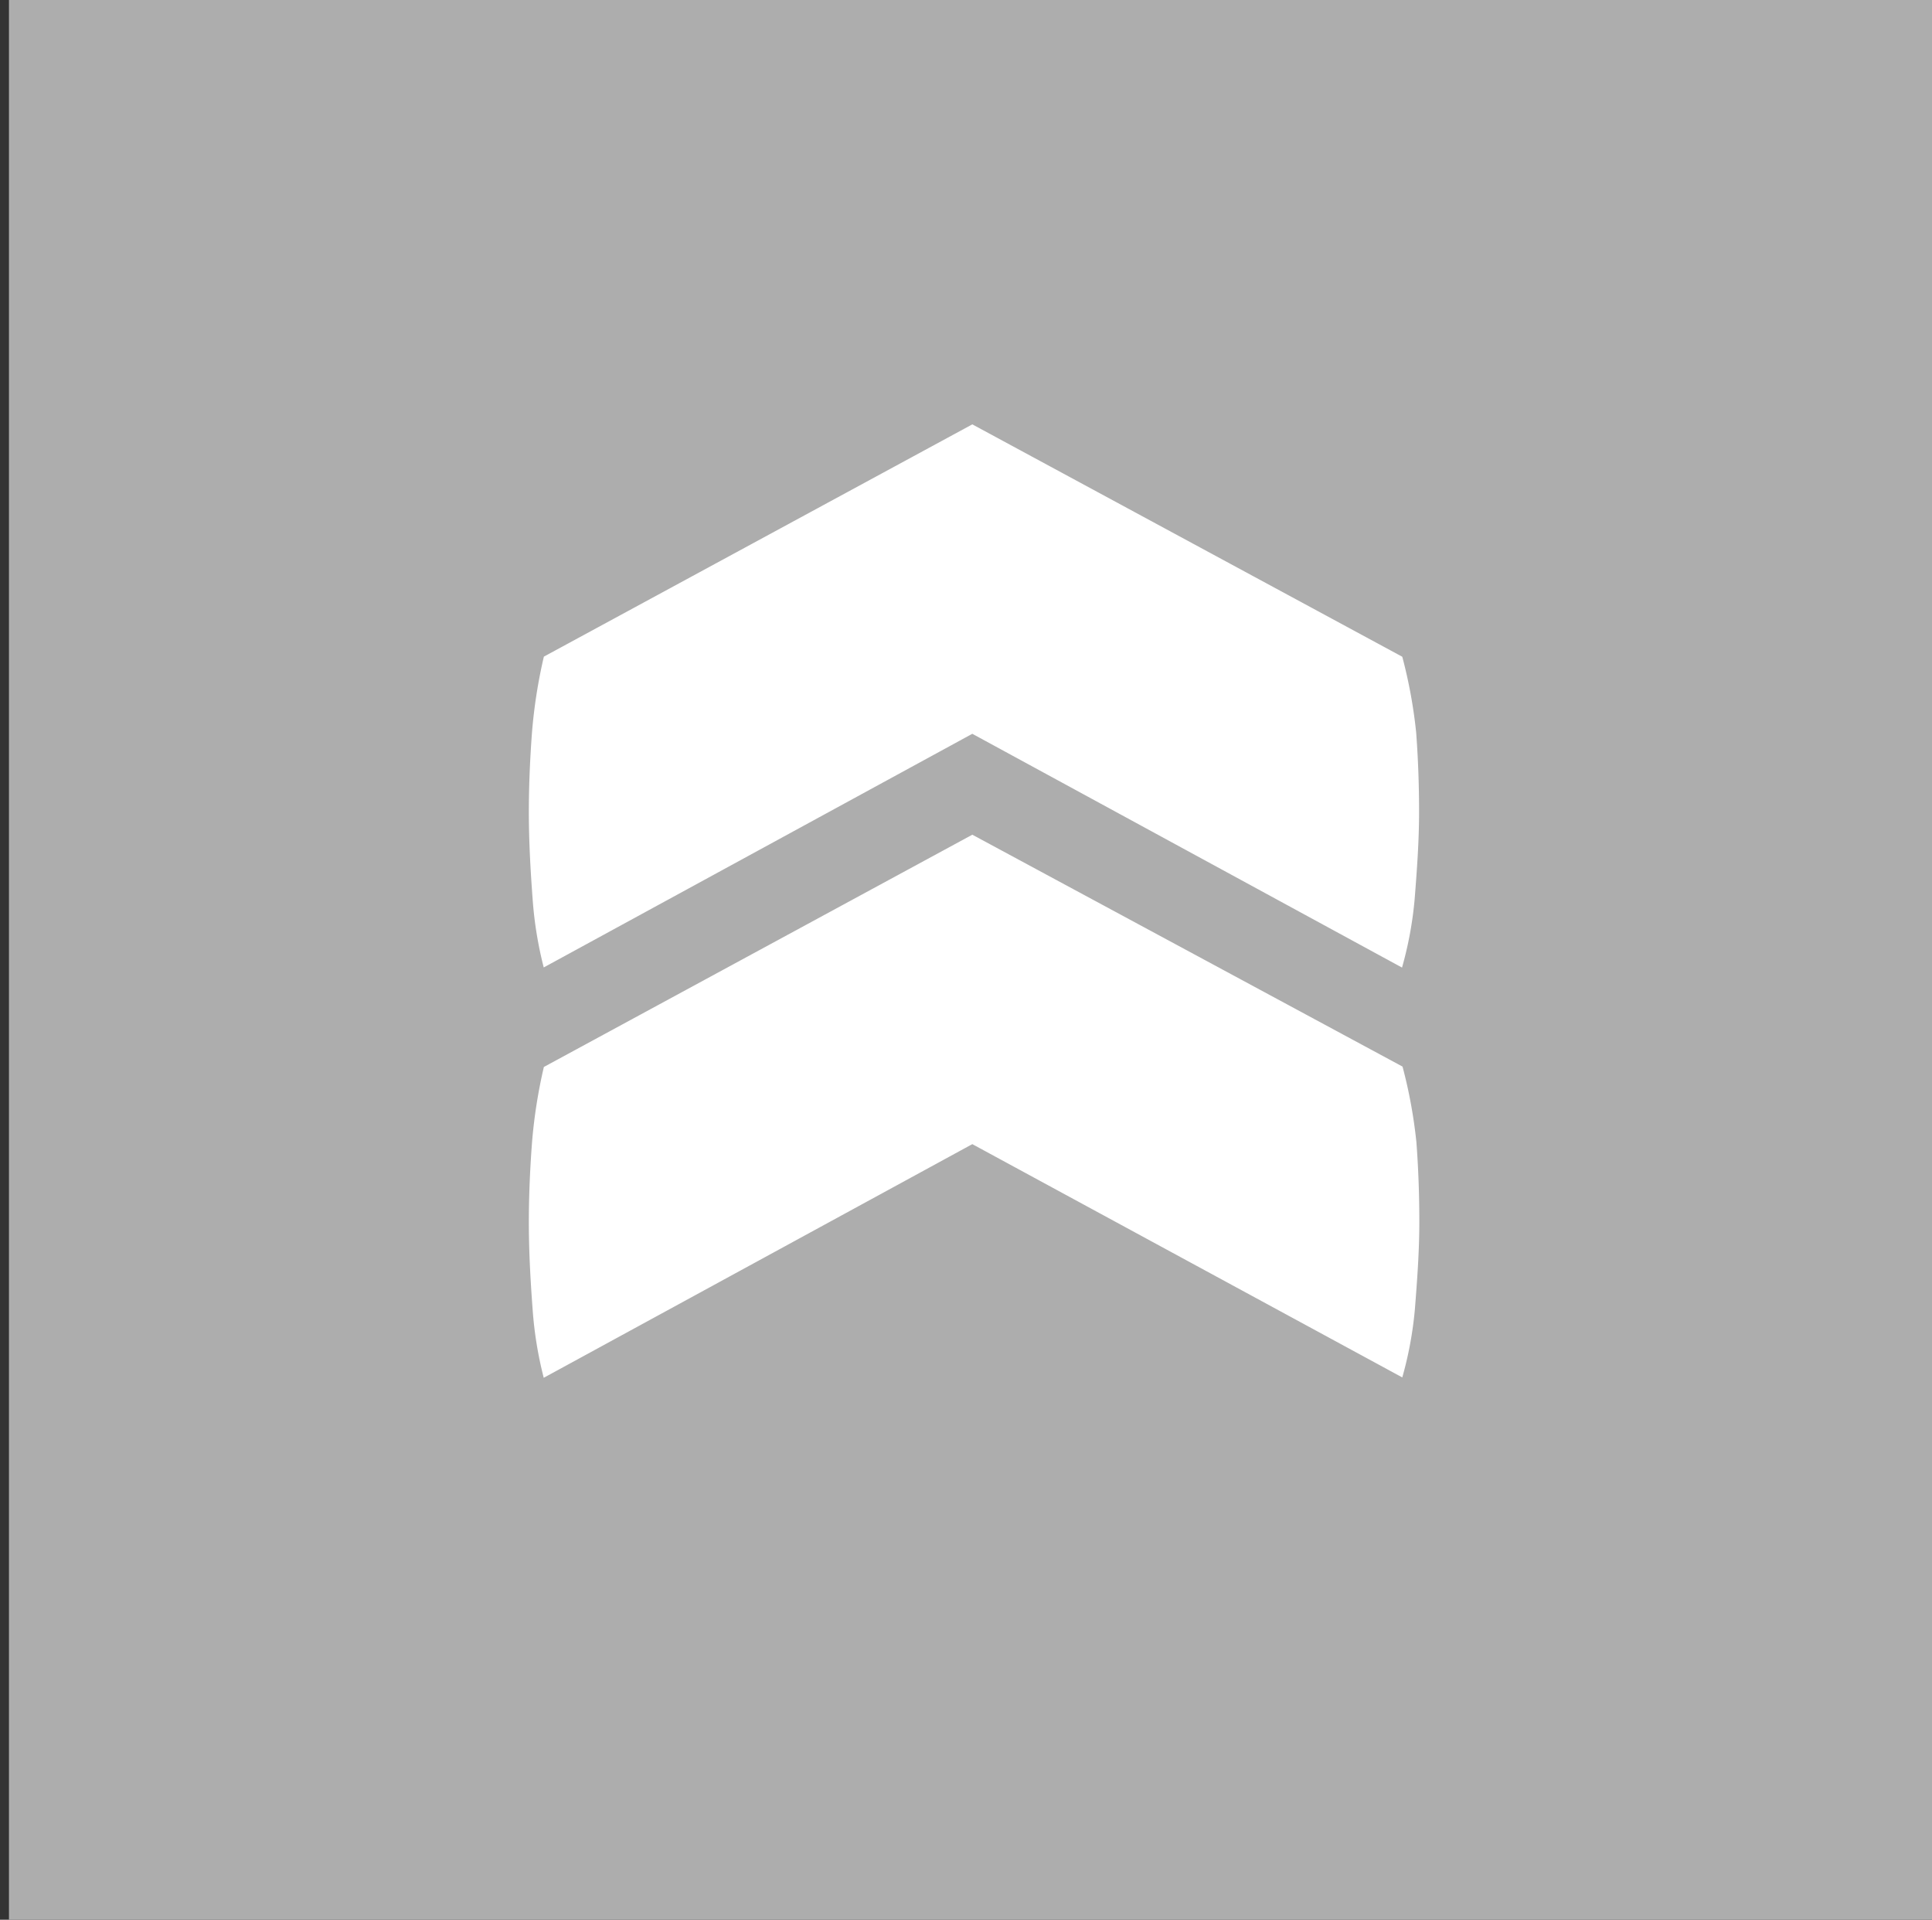 <svg id="Layer_1" data-name="Layer 1" xmlns="http://www.w3.org/2000/svg" viewBox="0 0 153 152"><rect x="0" y="0" width="153" height="152" fill="#333333" stroke="none"/><defs><style>.cls-1{fill:#adadad;}.cls-2{fill:#fff;}</style></defs><title>Untitled-1</title><rect class="cls-1" x="0.71" y="-0.58" width="152.84" height="152.84"/><path class="cls-2" d="M43.06,109.09a30.21,30.21,0,0,1-.88-5.42c-.17-2.28-.3-4.57-.3-6.9,0-1.78.07-3.88.25-6.29a40.93,40.93,0,0,1,.94-6L77,66.09l34.07,18.36a38.79,38.79,0,0,1,1.1,6c.18,2.41.23,4.51.23,6.29,0,2.33-.17,4.62-.35,6.9a29.23,29.23,0,0,1-1,5.42L77,90.59Z"/><path class="cls-2" d="M43.06,76.6a30.37,30.37,0,0,1-.88-5.42c-.17-2.28-.3-4.58-.3-6.9,0-1.78.07-3.88.25-6.29a40.93,40.93,0,0,1,.94-6L77,33.6,111.05,52a38.79,38.79,0,0,1,1.1,6c.18,2.41.23,4.51.23,6.29,0,2.32-.17,4.62-.35,6.9a29.39,29.39,0,0,1-1,5.42L77,58.1Z"/></svg>